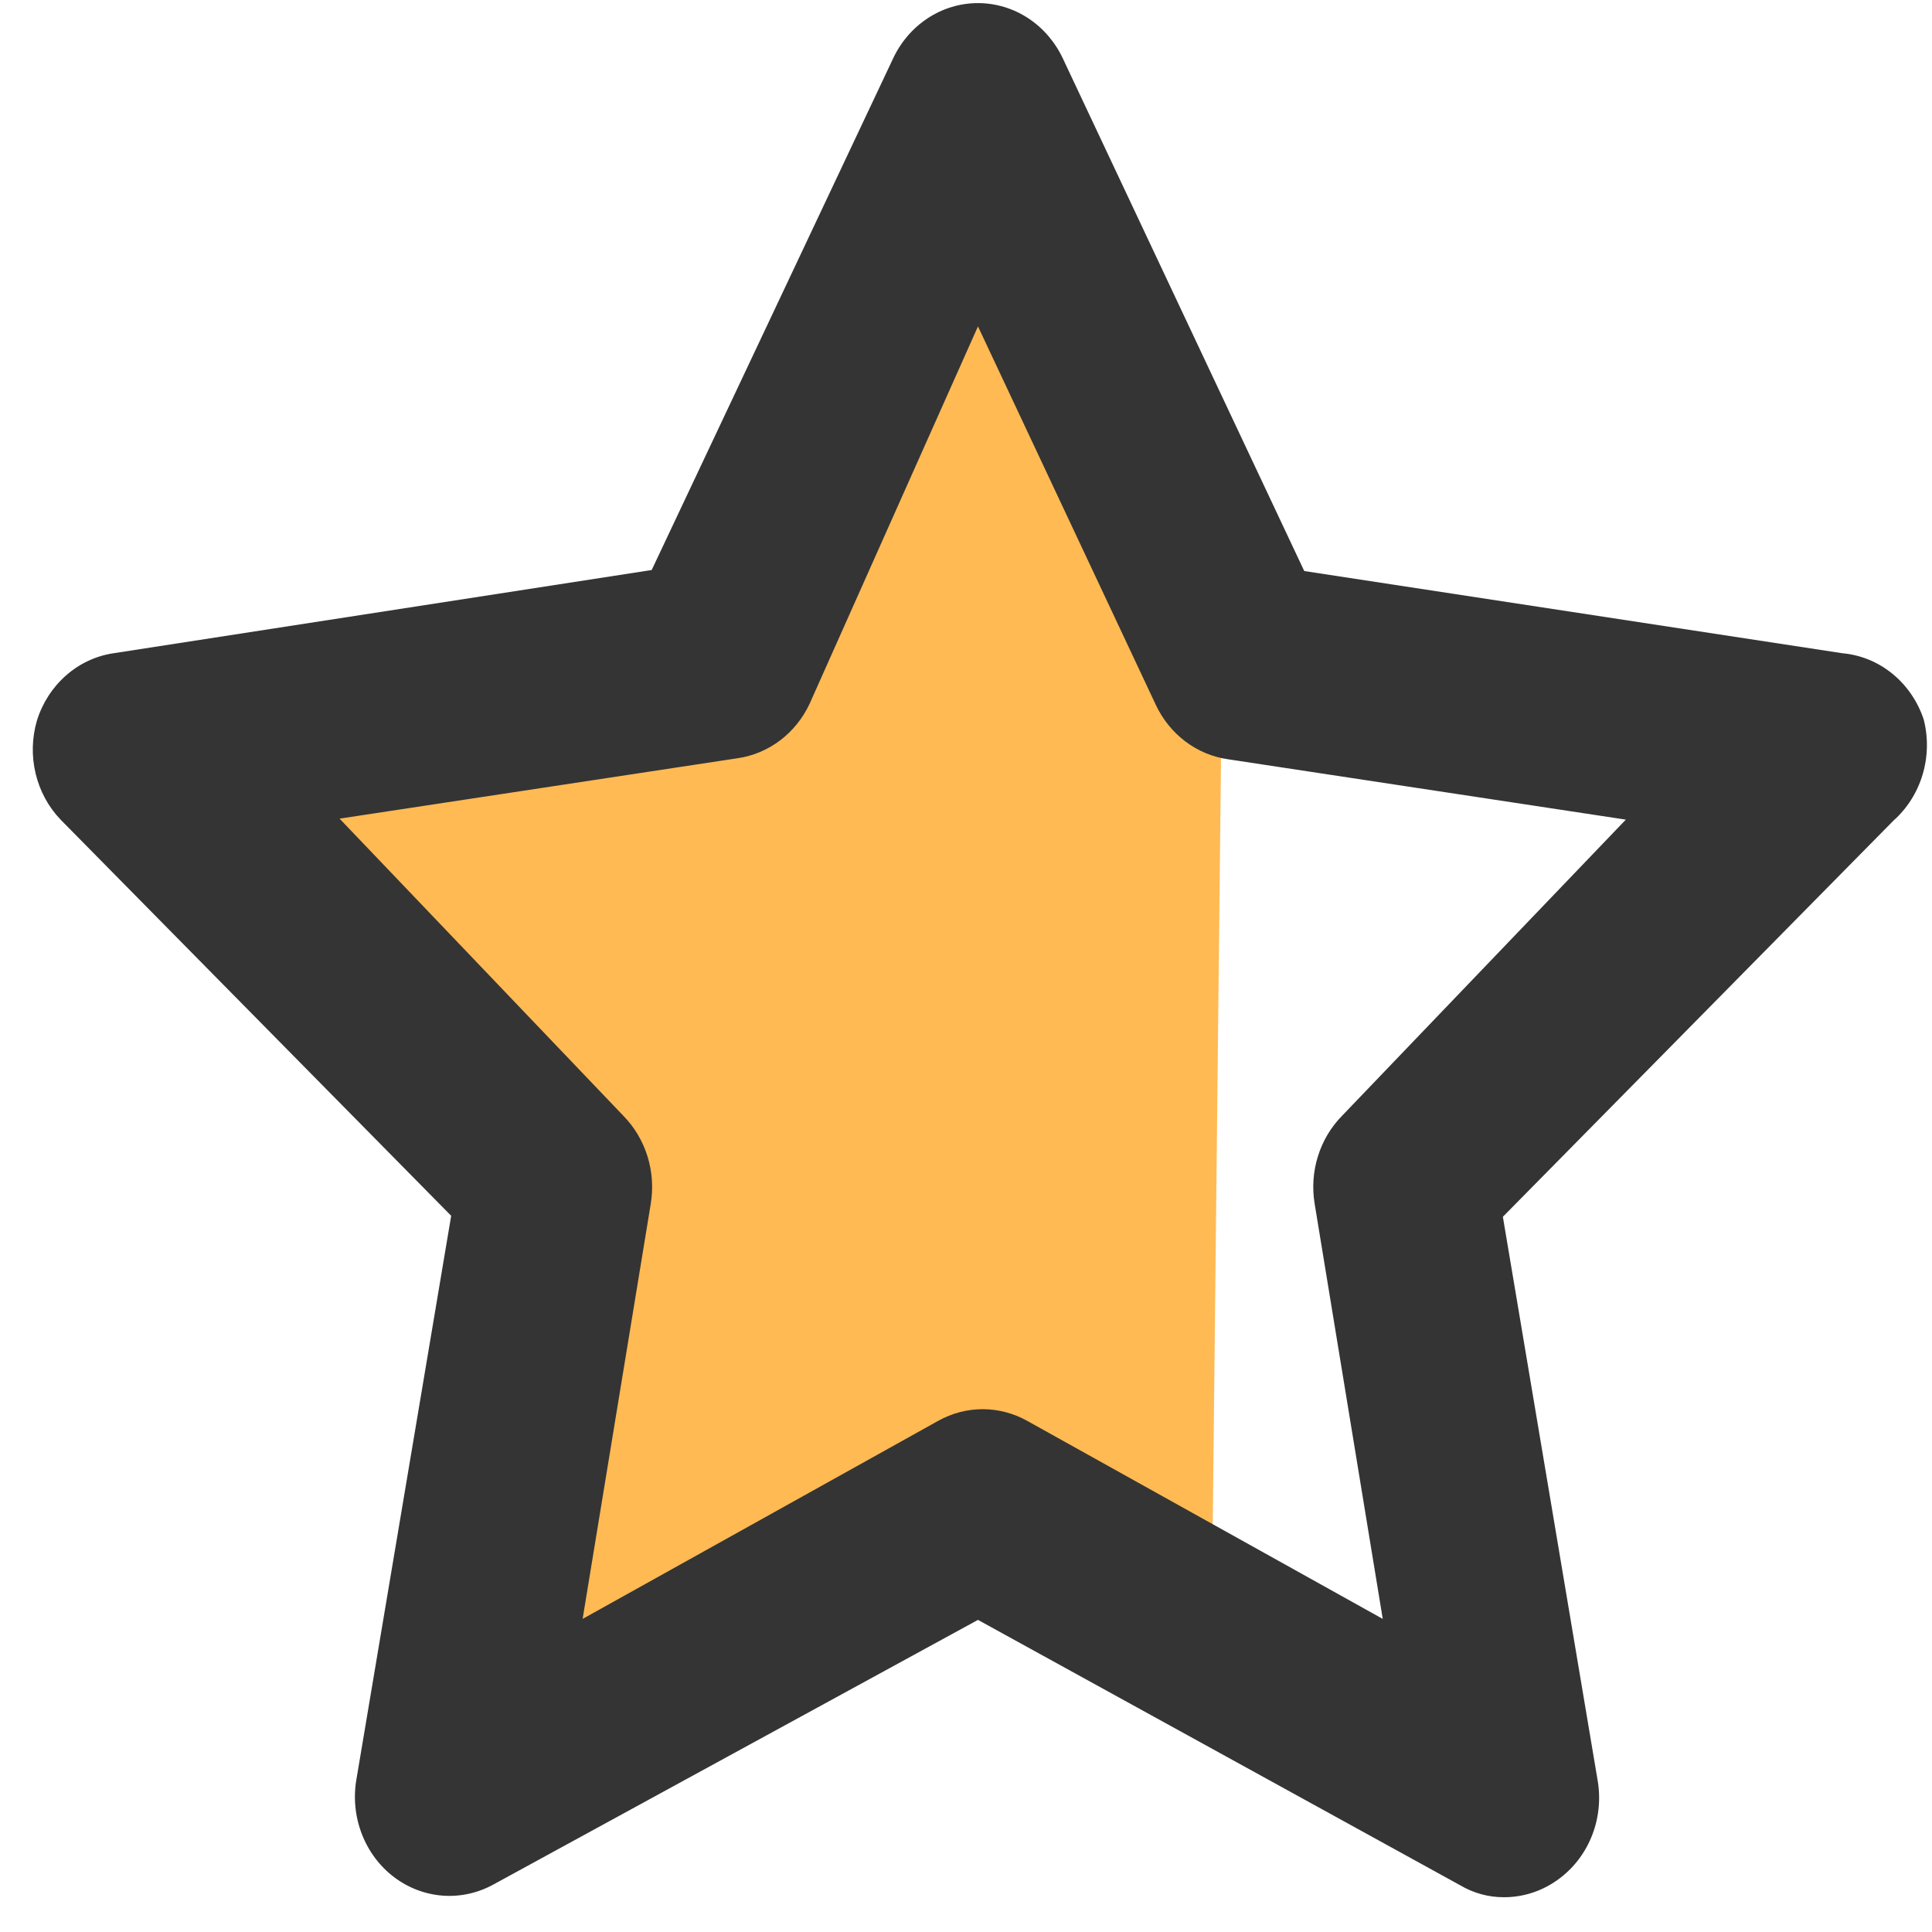 <svg width="51" height="51" viewBox="0 0 51 51" fill="none" xmlns="http://www.w3.org/2000/svg">
<path d="M26.167 6.405L33.657 18.17L32.275 16L32 41.5L38.65 46.929L24.919 40.393L13.684 45.622L14.932 31.242L6.194 20.784L18.677 16.863L26.167 6.405Z" fill="#FFBA54"/>
<path d="M50.782 18.995C50.624 18.517 50.337 18.097 49.956 17.786C49.575 17.475 49.116 17.287 48.635 17.244L34.429 15.074L28.063 1.557C27.858 1.115 27.539 0.742 27.142 0.481C26.744 0.22 26.285 0.082 25.816 0.082C25.347 0.082 24.887 0.22 24.49 0.481C24.093 0.742 23.773 1.115 23.569 1.557L17.203 15.047L2.997 17.244C2.535 17.312 2.1 17.515 1.743 17.83C1.386 18.144 1.119 18.557 0.975 19.021C0.842 19.476 0.83 19.959 0.94 20.419C1.05 20.88 1.278 21.301 1.599 21.636L11.91 32.094L9.413 46.944C9.324 47.434 9.371 47.941 9.548 48.404C9.725 48.868 10.024 49.268 10.412 49.559C10.789 49.842 11.235 50.008 11.698 50.041C12.161 50.073 12.623 49.969 13.033 49.742L25.816 42.761L38.548 49.768C38.899 49.975 39.295 50.083 39.697 50.082C40.226 50.084 40.742 49.91 41.17 49.585C41.557 49.294 41.857 48.894 42.034 48.431C42.211 47.967 42.258 47.461 42.169 46.971L39.672 32.12L49.983 21.662C50.343 21.342 50.61 20.922 50.751 20.45C50.893 19.978 50.903 19.474 50.782 18.995ZM35.428 29.453C35.135 29.75 34.916 30.117 34.79 30.523C34.663 30.928 34.634 31.36 34.704 31.78L36.501 42.735L27.114 37.506C26.753 37.305 26.35 37.199 25.941 37.199C25.531 37.199 25.128 37.305 24.767 37.506L15.38 42.735L17.178 31.78C17.247 31.36 17.218 30.928 17.092 30.523C16.965 30.117 16.746 29.75 16.454 29.453L8.964 21.61L19.474 20.015C19.879 19.956 20.263 19.794 20.594 19.544C20.925 19.293 21.192 18.961 21.372 18.577L25.816 8.616L30.509 18.603C30.689 18.987 30.956 19.319 31.287 19.57C31.618 19.82 32.002 19.982 32.407 20.041L42.918 21.636L35.428 29.453Z" fill="#343434"/>
</svg>
